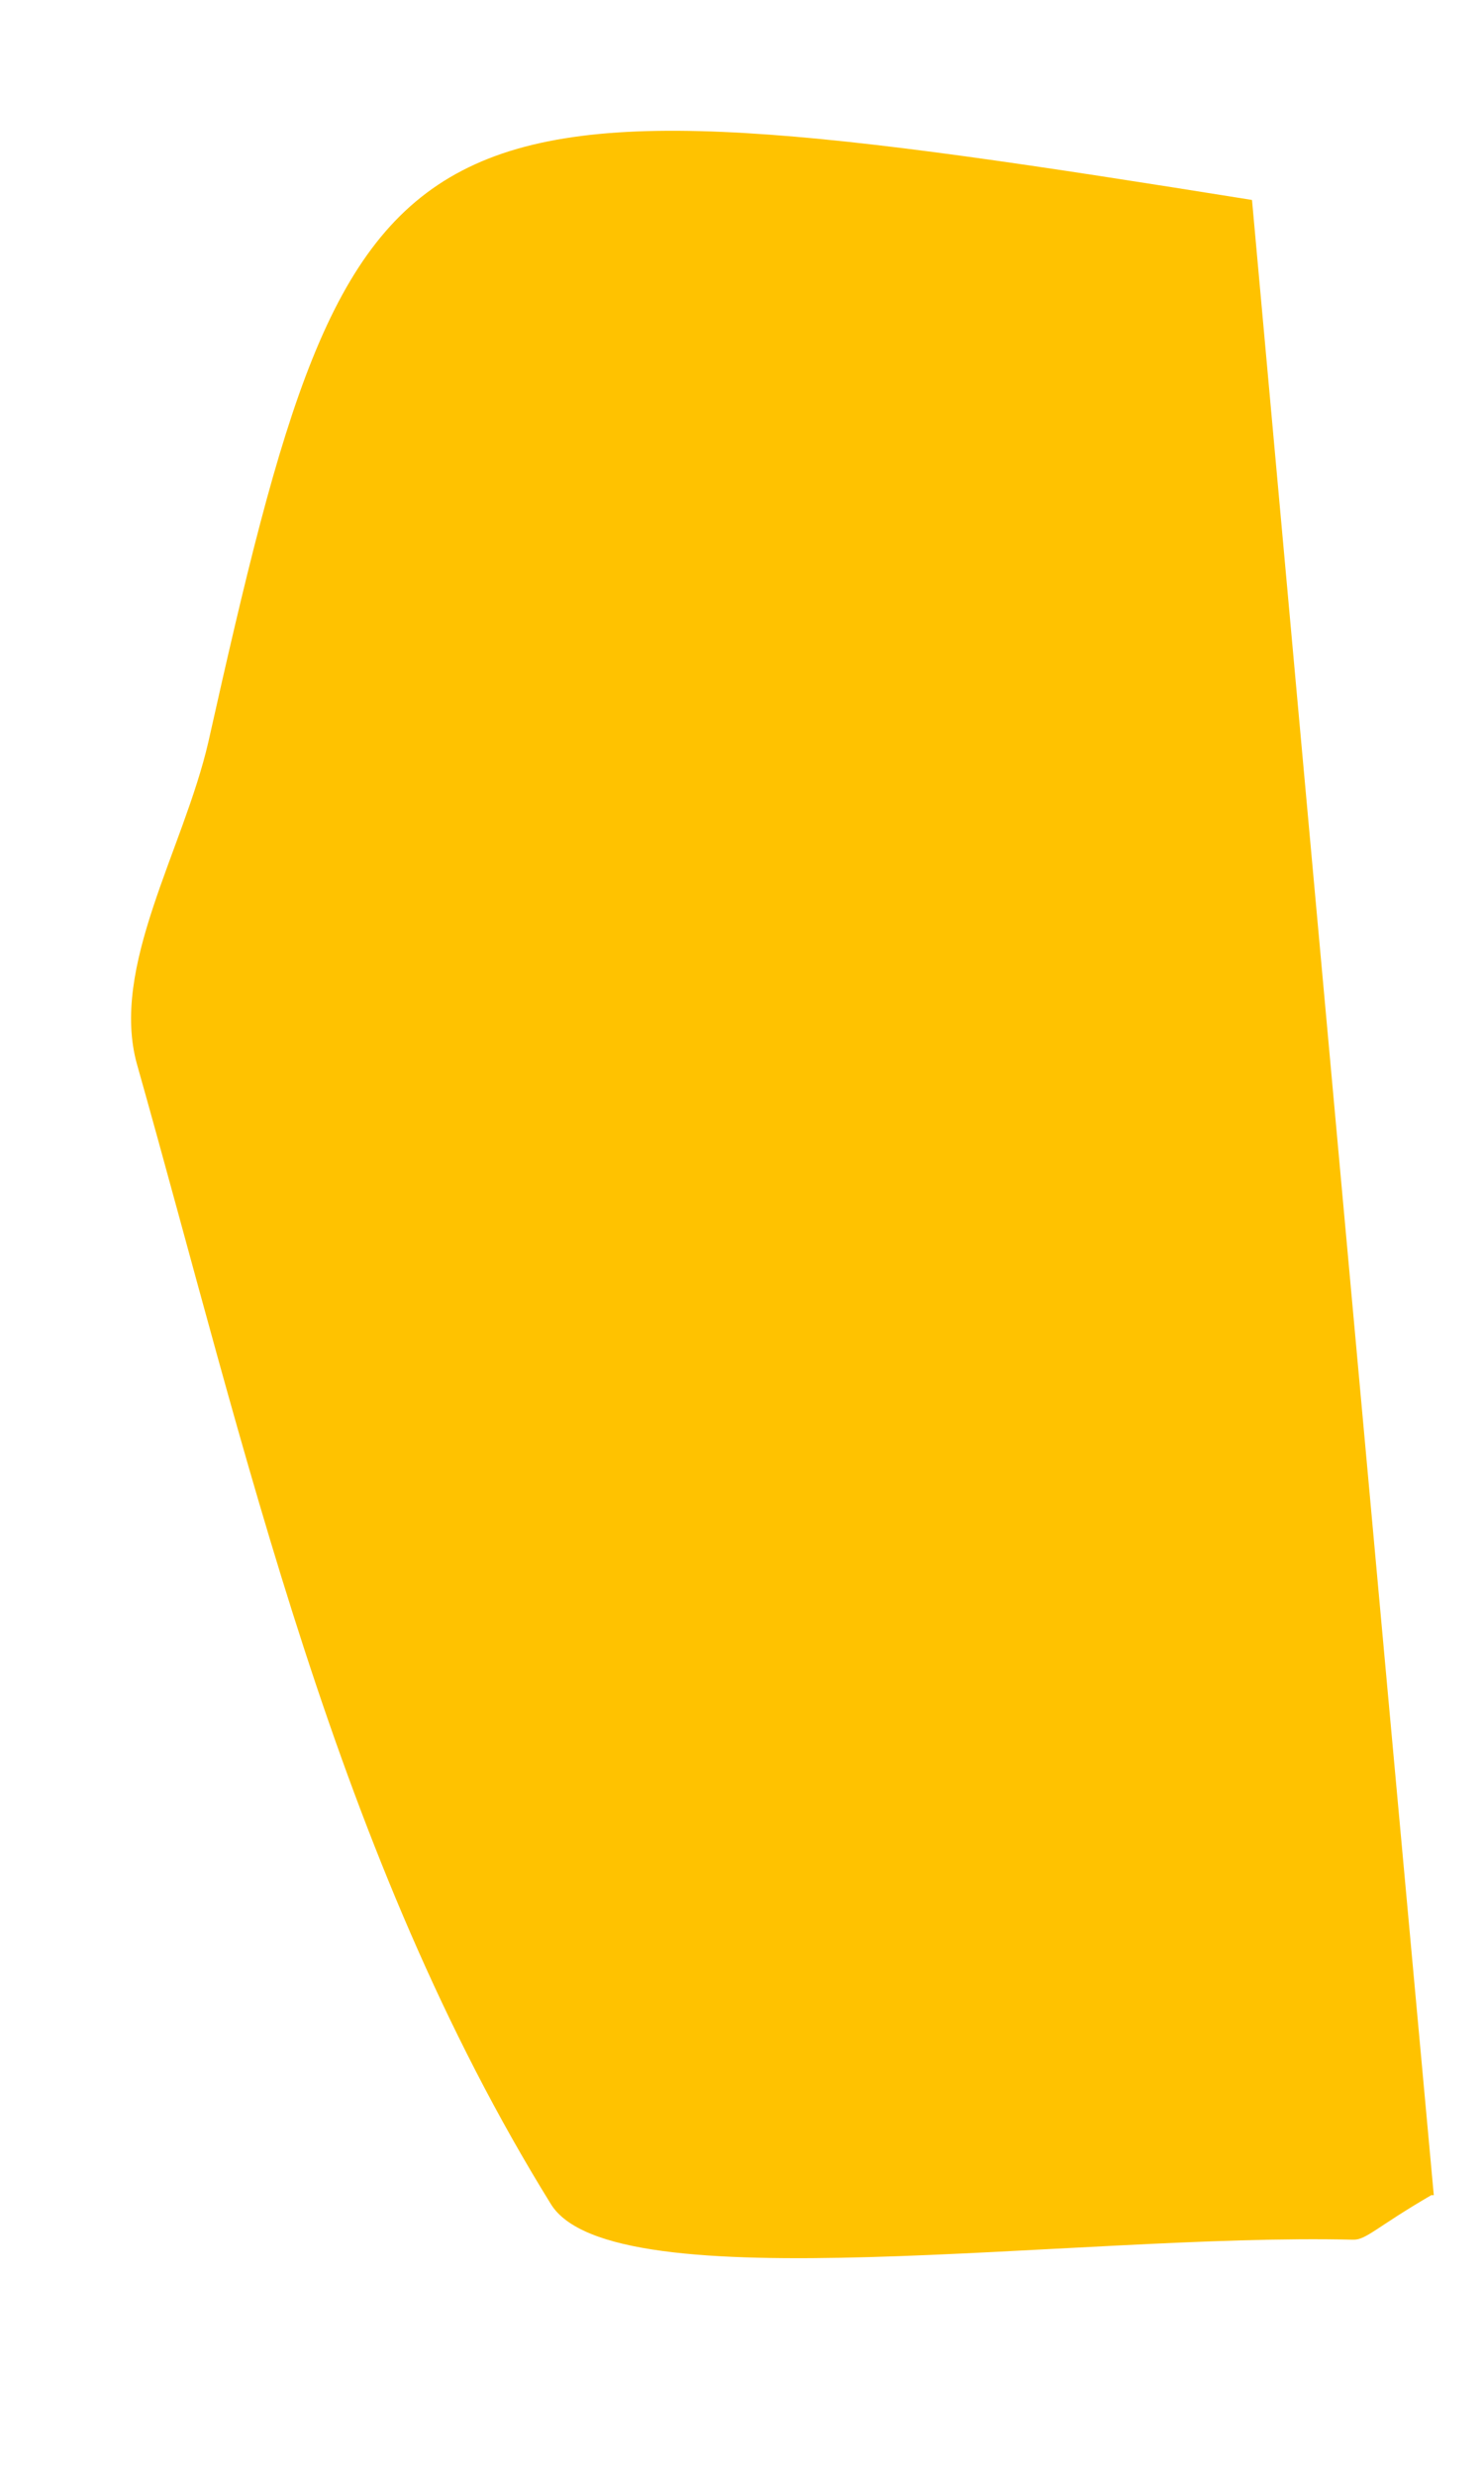 <svg xmlns="http://www.w3.org/2000/svg" width="6" height="10" fill="none"><path fill="#FFC200" d="M5.787 8.87c-.222.129-.264.182-.317.18-1.126-.027-2.999.263-3.244-.146C1.356 7.498.997 5.868.554 4.301.444 3.908.741 3.435.842 3c.6-2.68.73-2.751 4.22-2.192.242 2.667.487 5.36.735 8.062"/></svg>